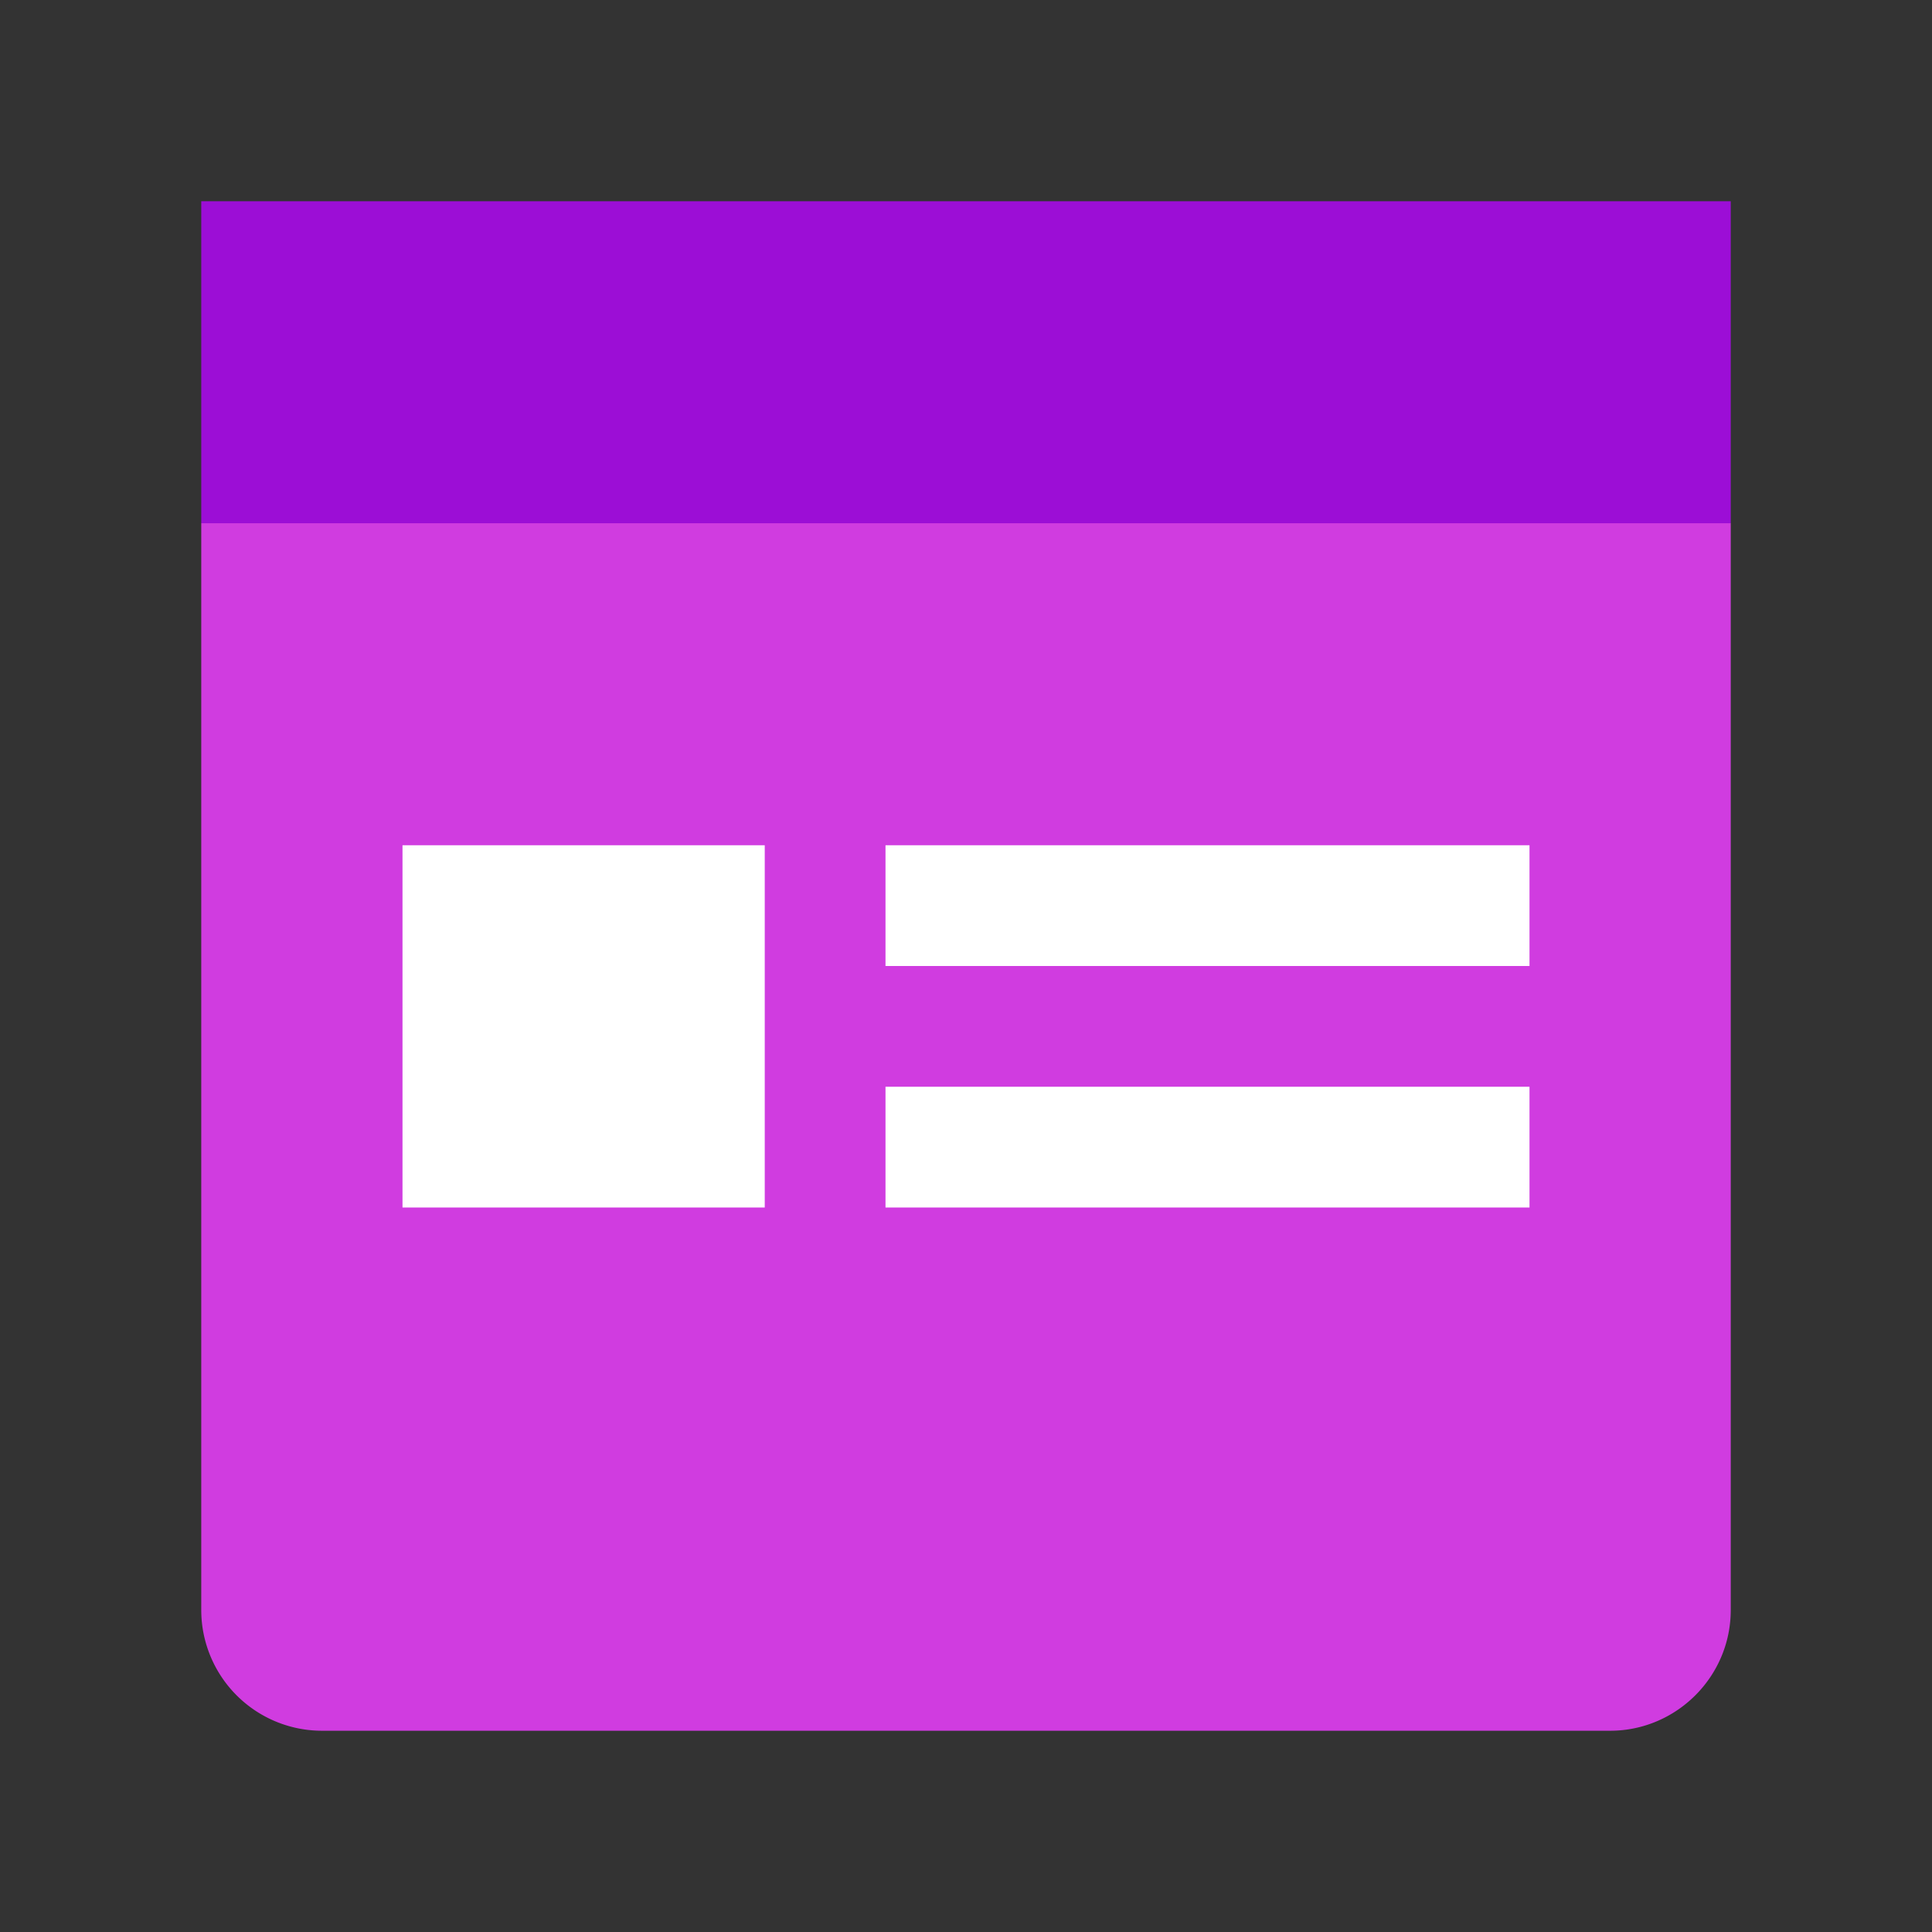 <svg viewBox="0 0 48 48" xmlns="http://www.w3.org/2000/svg"><rect x="0" y="0" width="48" height="48" fill="#333333" stroke="none"/><g fill="none" fill-rule="evenodd"><path d="M43 40c0 1.657-1.352 3-2.998 3H7.998A3.002 3.002 0 0 1 5 40V13l19-3 19 3v27z" fill="#D03CE0"/><path fill="#9C0ED6" d="M5 5h38v8H5z"/><path d="M19 21v9h-9v-9h9zm19 6v3H22v-3h16zm0-6v3H22v-3h16z" fill="#FFF"/></g></svg>